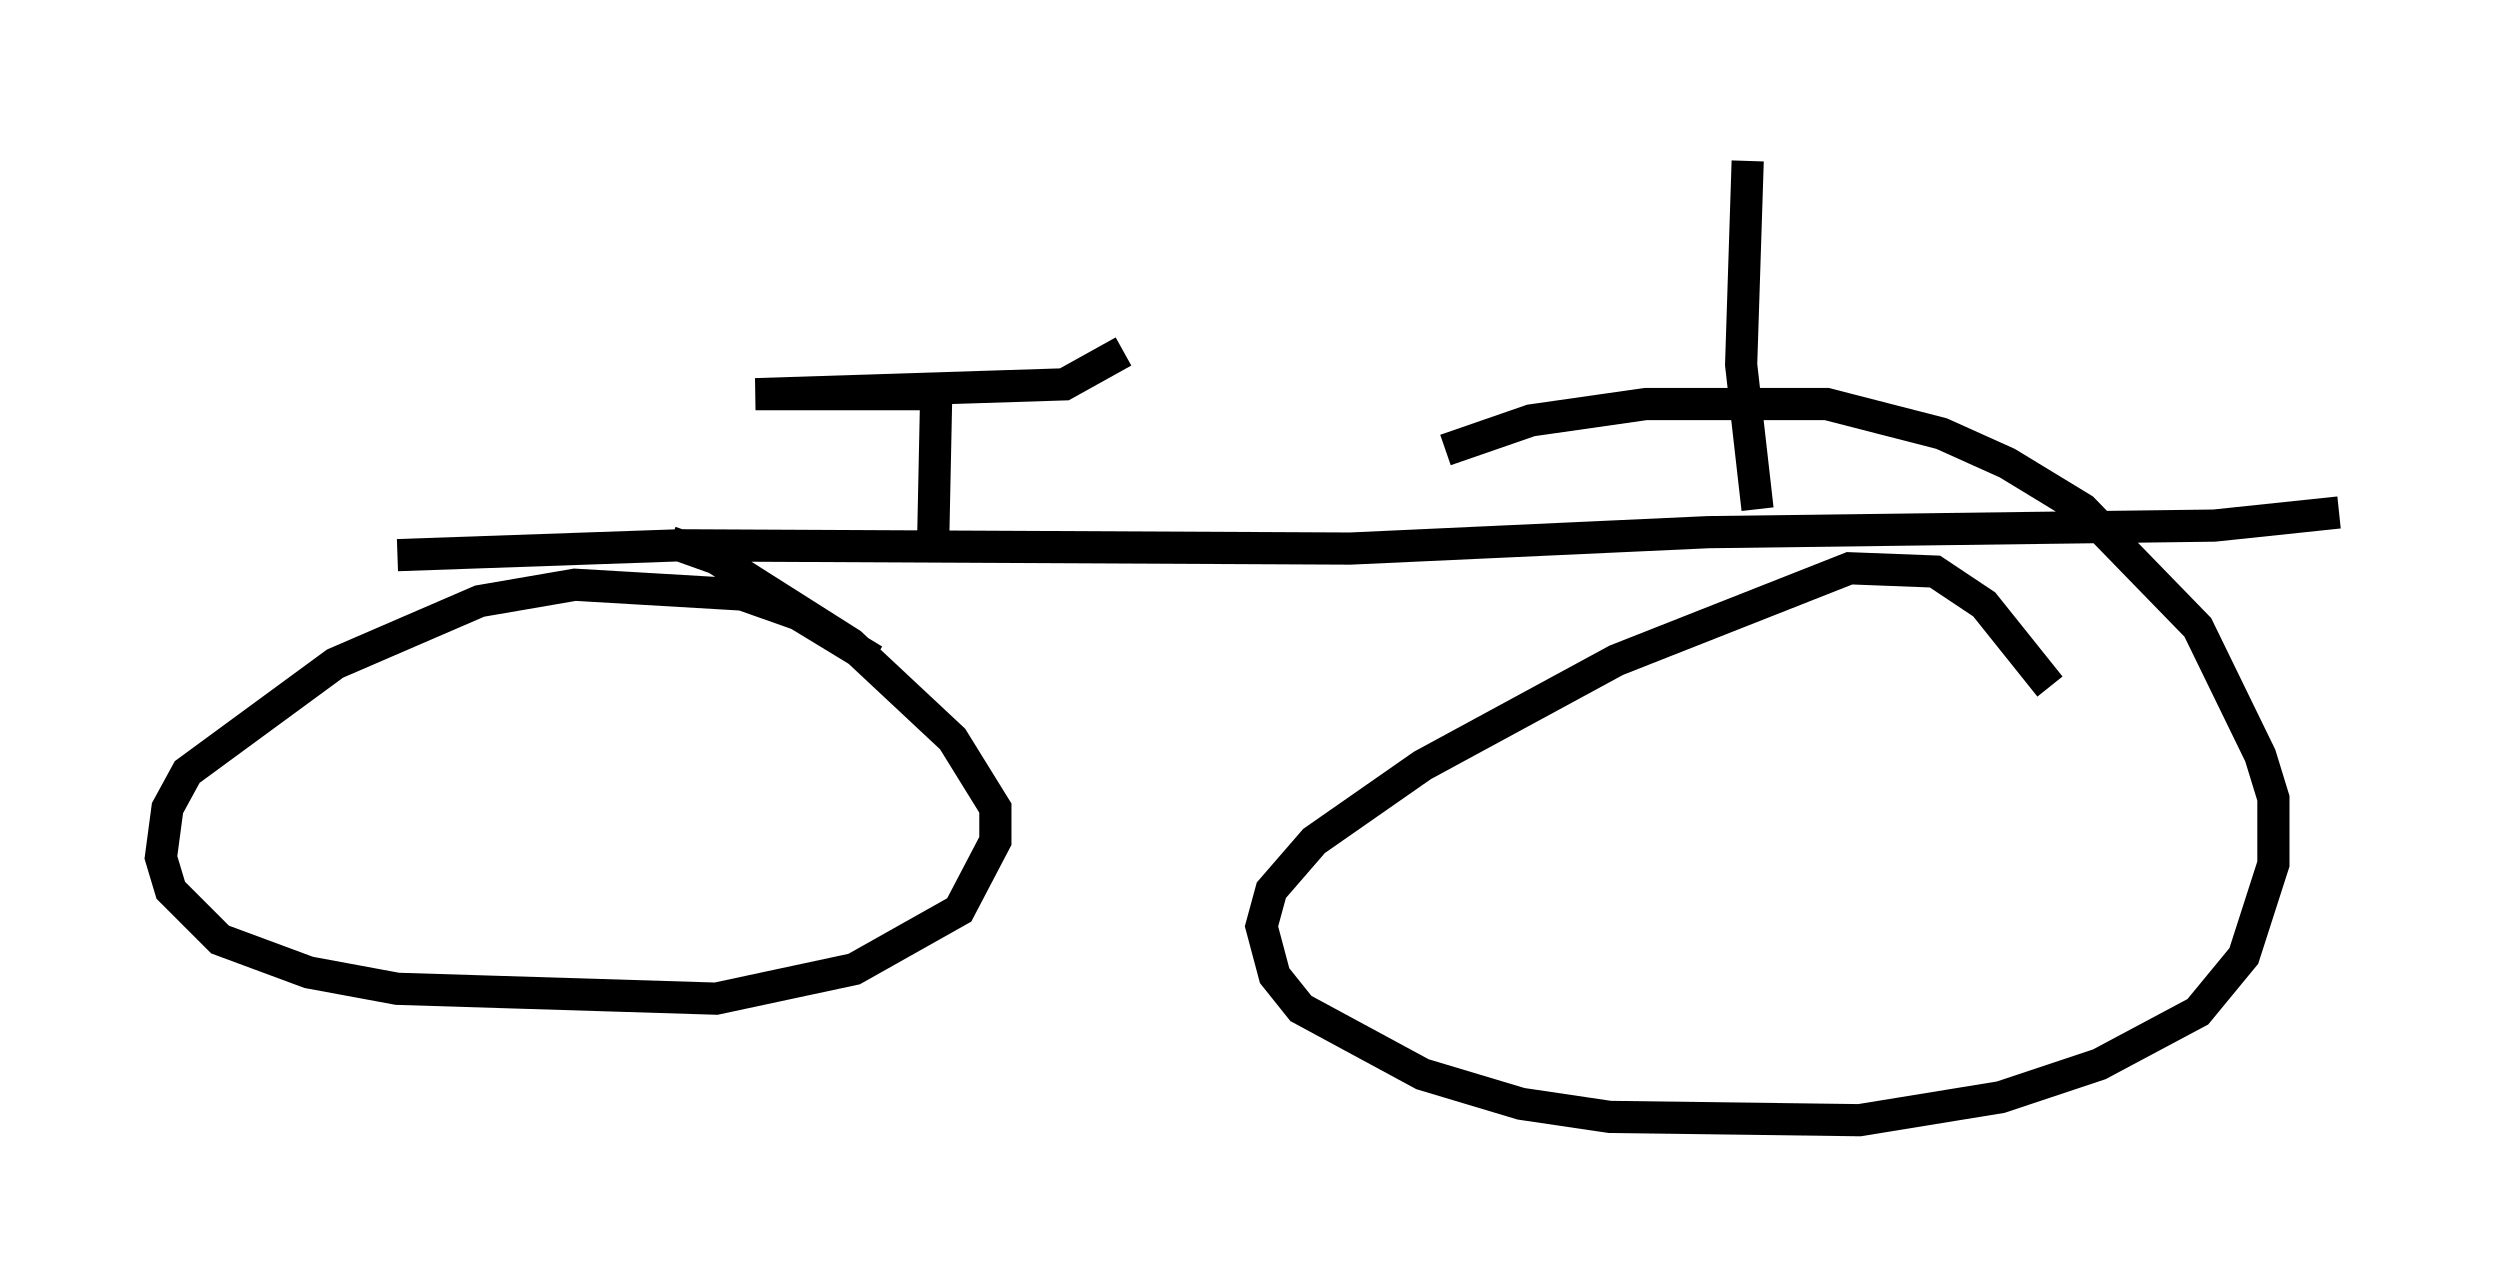 <?xml version="1.0" encoding="utf-8" ?>
<svg baseProfile="full" height="39.809" version="1.1" width="77.682" xmlns="http://www.w3.org/2000/svg" xmlns:ev="http://www.w3.org/2001/xml-events" xmlns:xlink="http://www.w3.org/1999/xlink"><defs /><rect fill="white" height="39.809" width="77.682" x="0" y="0" /><path d="M28.275, 22.048 m-1.123, -1.531 l-2.348, -1.429 -1.735, -0.613 l-5.206, -0.306 -2.96, 0.51 l-4.492, 1.94 -4.594, 3.369 l-0.613, 1.123 -0.204, 1.531 l0.306, 1.021 1.531, 1.531 l2.756, 1.021 2.756, 0.51 l9.902, 0.306 4.288, -0.919 l3.267, -1.838 1.123, -2.144 l0.0, -1.021 -1.327, -2.144 l-3.165, -2.96 -4.185, -2.654 l-1.429, -0.51 m42.875, 4.492 l-2.042, -2.552 -1.531, -1.021 l-2.654, -0.102 -7.248, 2.858 l-6.023, 3.267 -3.369, 2.348 l-1.327, 1.531 -0.306, 1.123 l0.408, 1.531 0.817, 1.021 l3.777, 2.042 3.063, 0.919 l2.756, 0.408 7.758, 0.102 l4.39, -0.715 3.063, -1.021 l3.063, -1.633 1.429, -1.735 l0.919, -2.858 0.0, -2.042 l-0.408, -1.327 -1.94, -3.981 l-3.573, -3.675 -2.348, -1.429 l-2.042, -0.919 -3.573, -0.919 l-5.615, 0.0 -3.573, 0.51 l-2.654, 0.919 m-32.565, 3.267 l8.779, -0.306 20.825, 0.102 l11.127, -0.51 15.721, -0.204 l3.879, -0.408 m-43.692, 1.225 l0.102, -4.9 -5.615, 0.0 l9.596, -0.306 1.838, -1.021 m19.702, 4.9 l-0.51, -4.492 0.204, -6.329 " fill="none" stroke="black" stroke-width="1" /></svg>